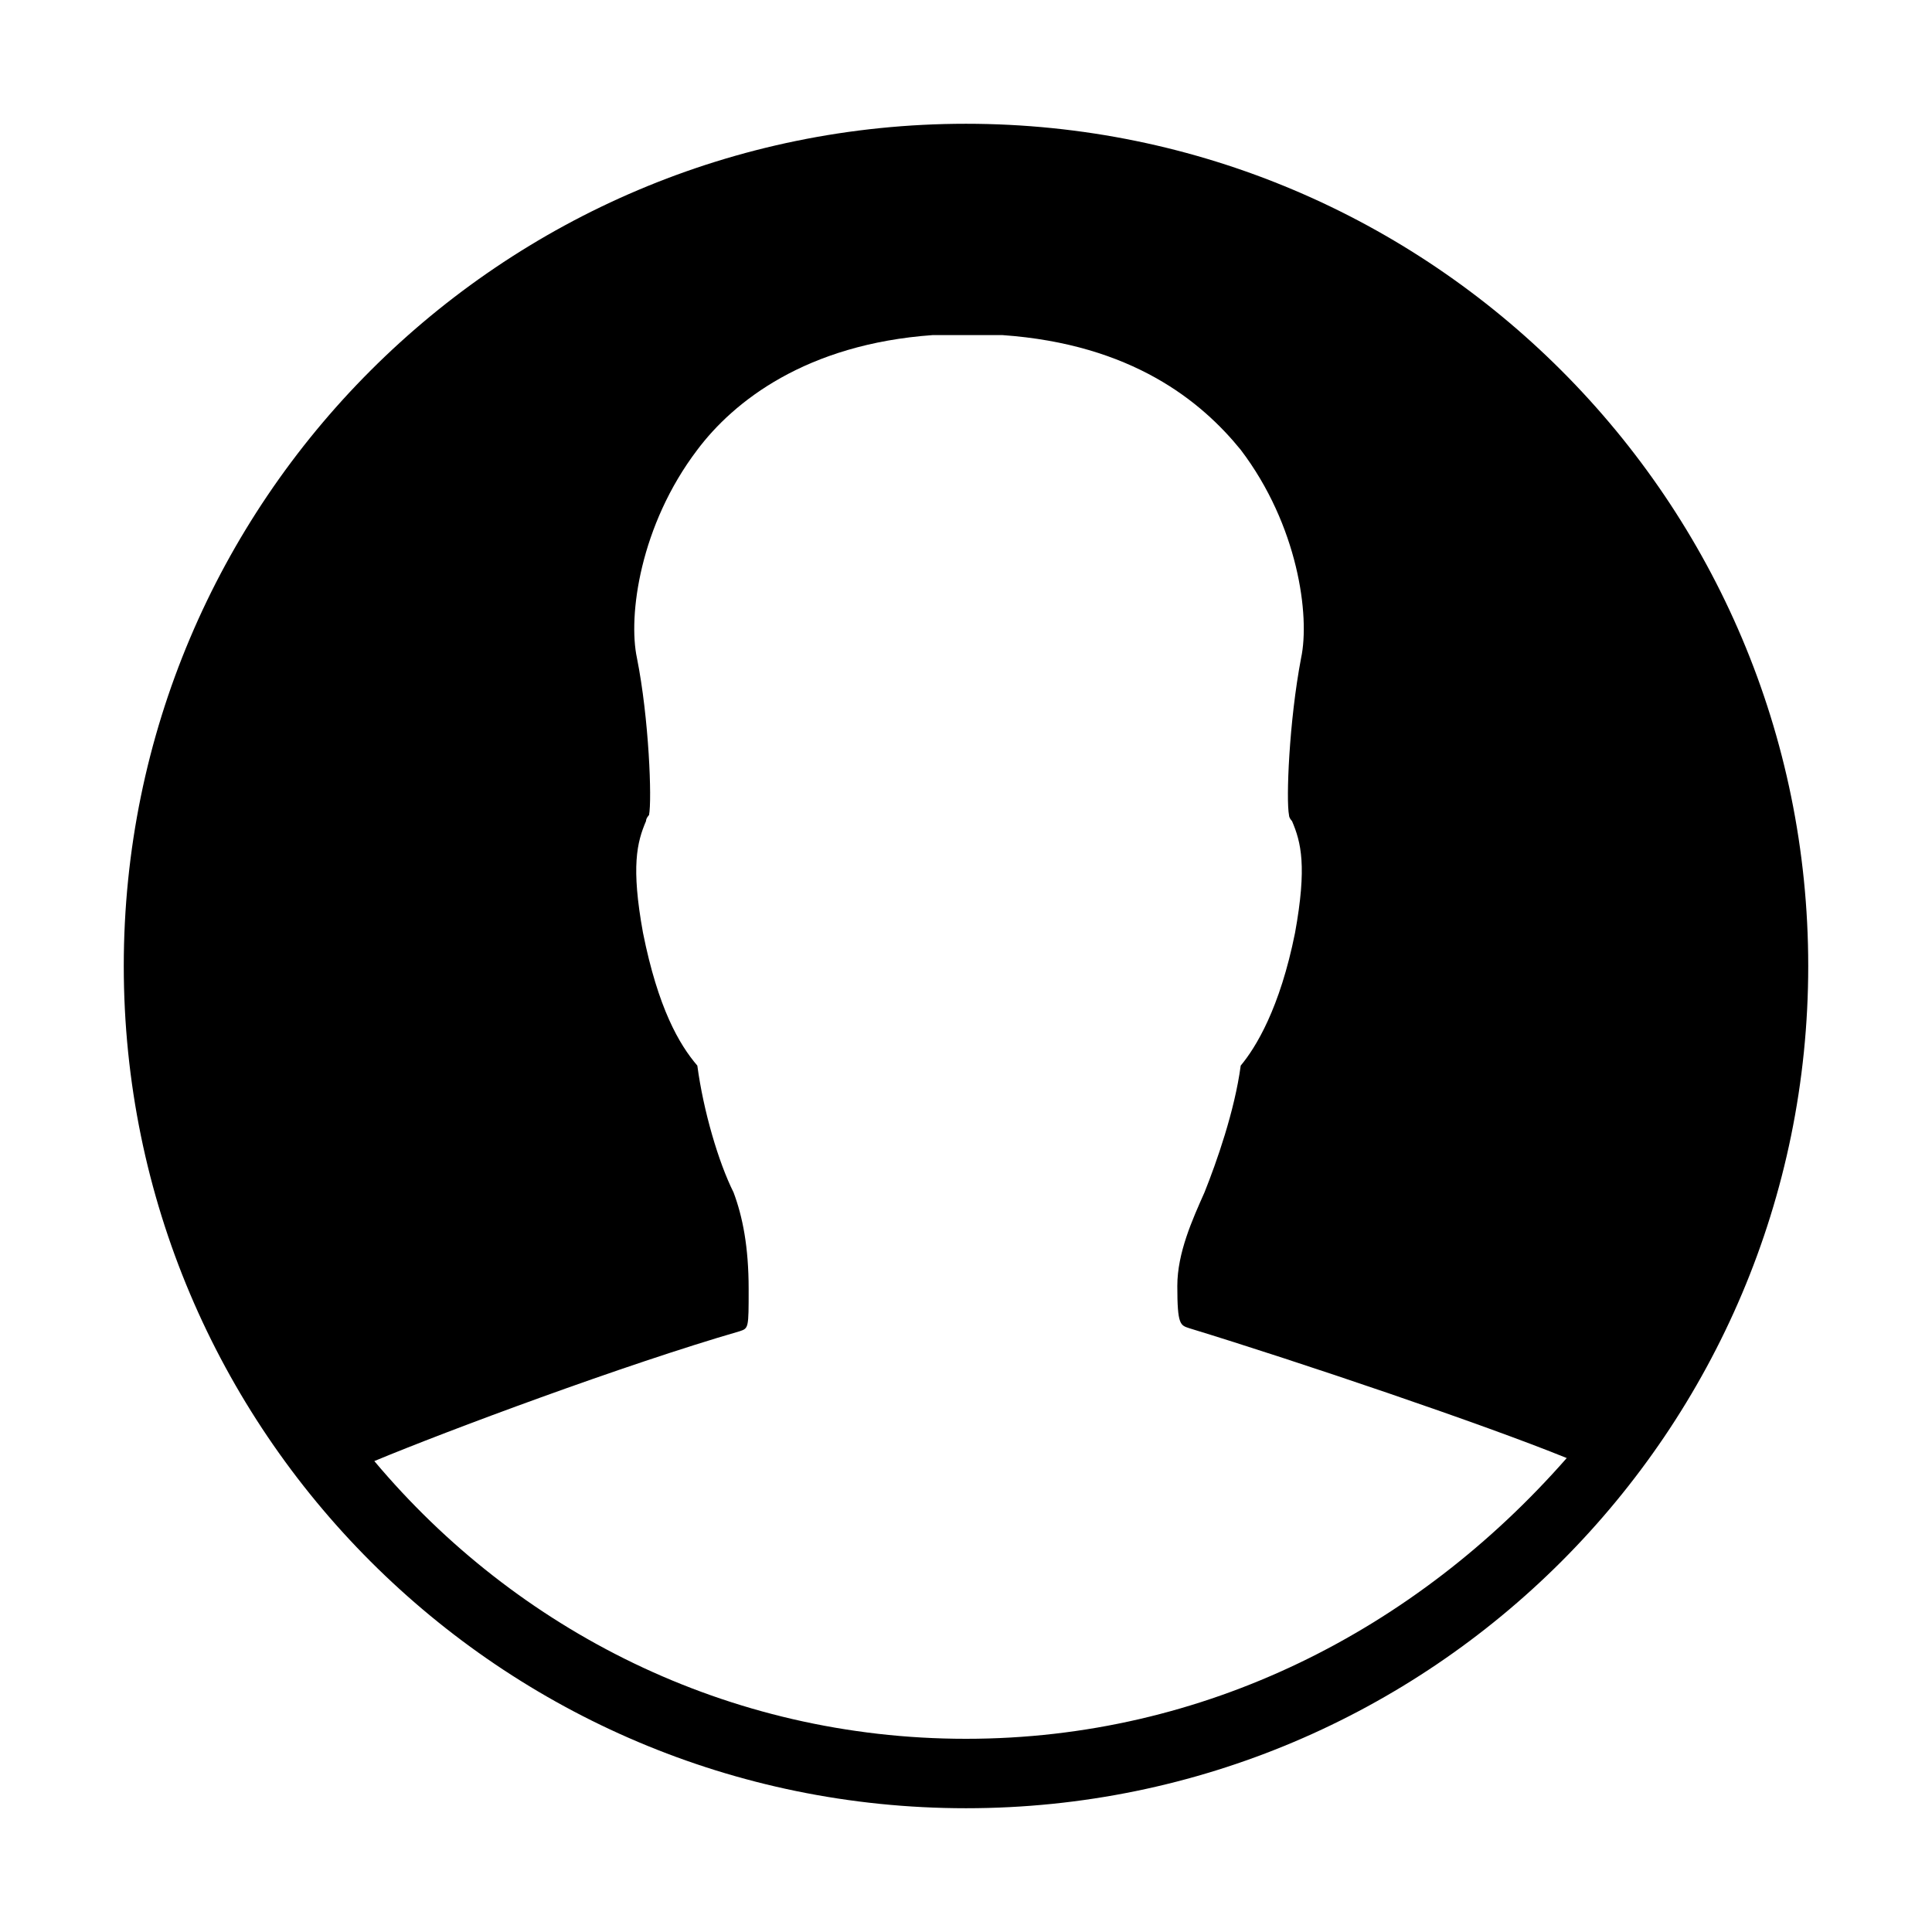 <?xml version="1.0" encoding="utf-8"?>
<!-- Generator: Adobe Illustrator 21.1.0, SVG Export Plug-In . SVG Version: 6.00 Build 0)  -->
<svg version="1.1" id="Layer_1" xmlns="http://www.w3.org/2000/svg" xmlns:xlink="http://www.w3.org/1999/xlink" x="0px" y="0px"
	 viewBox="0 0 64 64" style="enable-background:new 0 0 64 64;" xml:space="preserve">
<path d="M32,4.1C16.6,4.1,4.1,16.6,4.1,32S16.6,59.9,32,59.9S59.9,47.4,59.9,32S47.4,4.1,32,4.1z M32,57.6c-7.9,0-14.9-3.6-19.6-9.2
	c2.4-1,8.3-3.2,12.1-4.3c0.3-0.1,0.3-0.1,0.3-1.4c0-1.4-0.2-2.4-0.5-3.2c-0.5-1-1-2.7-1.2-4.2c-0.6-0.7-1.3-1.9-1.8-4.4
	c-0.4-2.2-0.2-3,0.1-3.7c0-0.1,0.1-0.2,0.1-0.2c0.1-0.5,0-3.2-0.4-5.2c-0.3-1.4,0.1-4.4,2-6.9c1.2-1.6,3.6-3.5,7.8-3.8h2.3
	c4.3,0.3,6.6,2.2,7.9,3.8c1.9,2.5,2.3,5.5,2,6.9c-0.4,2.1-0.5,4.7-0.4,5.2c0,0.1,0.1,0.2,0.1,0.2c0.3,0.7,0.5,1.5,0.1,3.7
	c-0.5,2.5-1.3,3.8-1.8,4.4c-0.2,1.5-0.8,3.2-1.2,4.2c-0.4,0.9-0.9,2-0.9,3.1c0,1.3,0.1,1.3,0.4,1.4c3.6,1.1,9.8,3.2,12.5,4.3
	C46.9,54,39.9,57.6,32,57.6z"/>
</svg>
